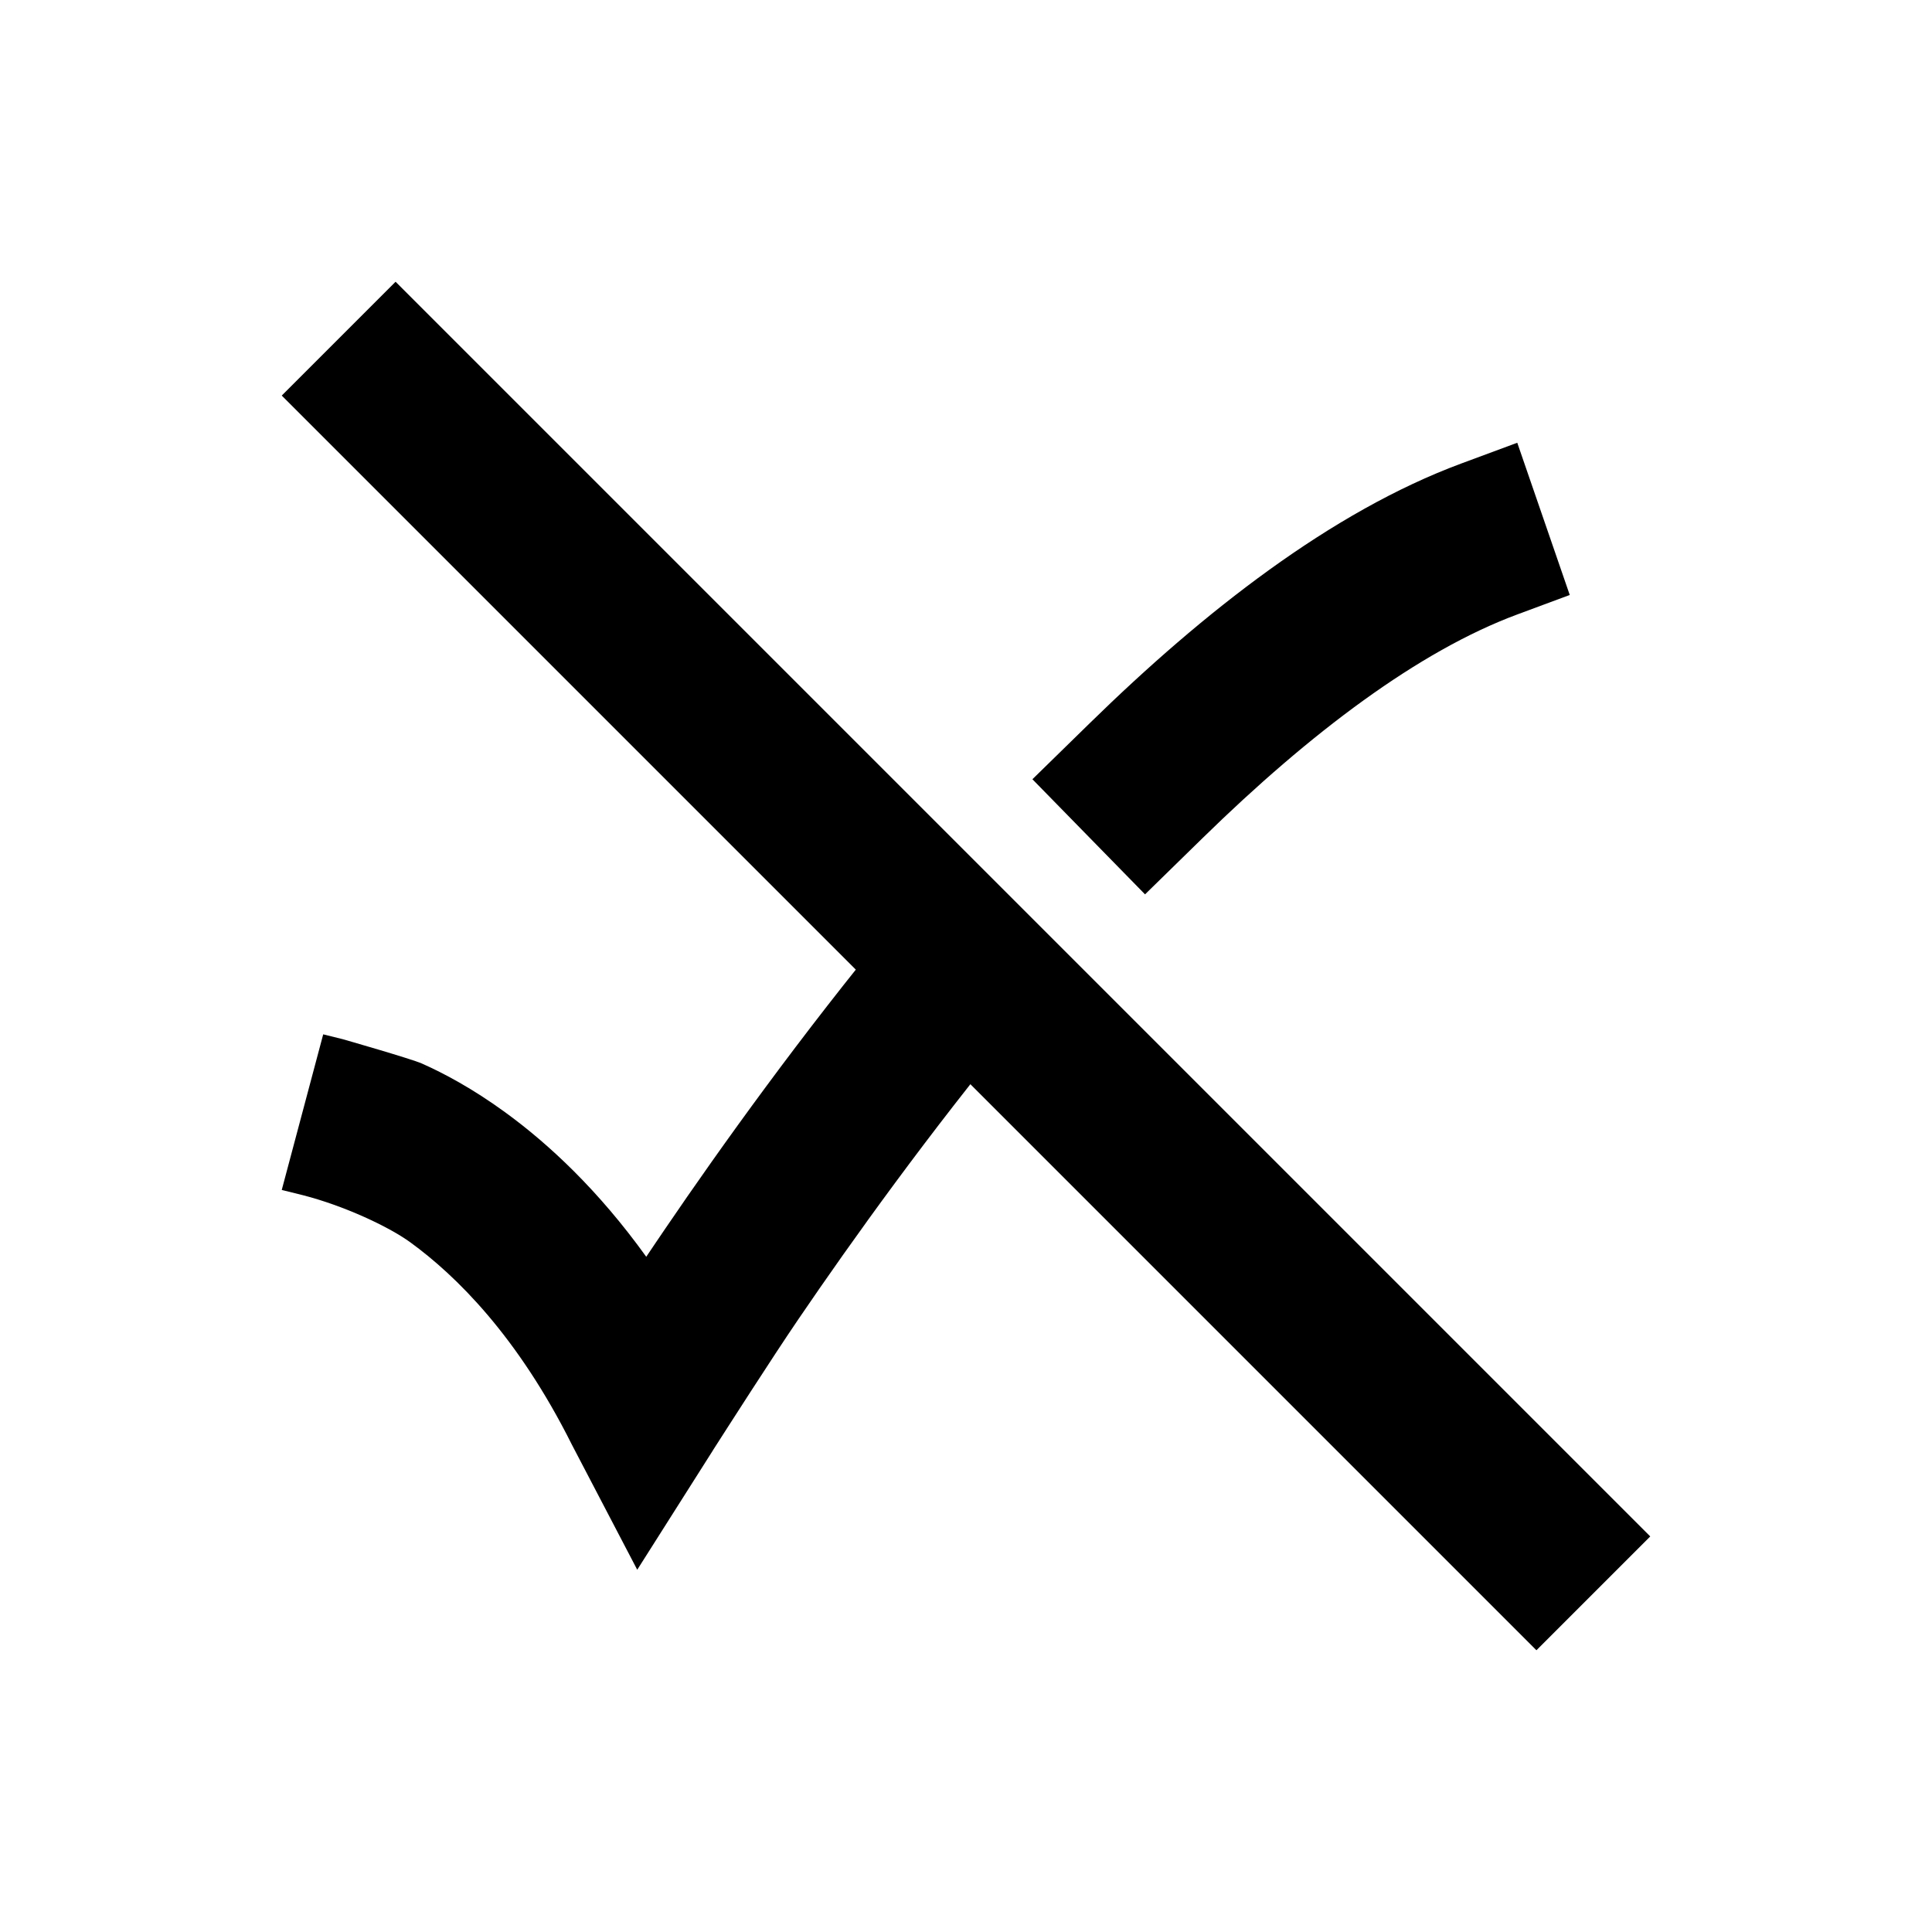 <svg width="24" height="24" viewBox="0 0 24 24" xmlns="http://www.w3.org/2000/svg">
    <path d="M18.848 7.633C17.627 8.086 16.279 9.1 14.939 10.411L14.224 11.11L12.825 9.68L13.54 8.981C14.948 7.604 16.537 6.357 18.152 5.758L18.848 5.5L19.5 7.391L18.848 7.633Z"/>
    <path d="M13.287 11.959L12.65 12.73C11.544 14.071 10.593 15.396 9.917 16.389C9.58 16.884 9.038 17.733 8.855 18.018L8.855 18.019L7.916 19.5L7.105 17.948C6.428 16.593 5.659 15.842 5.099 15.434C4.817 15.229 4.257 14.974 3.766 14.848L3.5 14.782L4.015 12.849L4.257 12.909C4.257 12.909 5.107 13.152 5.242 13.212C5.512 13.332 5.87 13.522 6.275 13.817C6.818 14.212 7.434 14.786 8.028 15.612C8.103 15.501 8.181 15.384 8.264 15.263C8.962 14.237 9.951 12.859 11.108 11.457L11.744 10.686L13.287 11.959Z"/>
    <path d="M19.086 20.5L20.5 19.086L4.914 3.5L3.5 4.914L19.086 20.5Z"/>
</svg>
